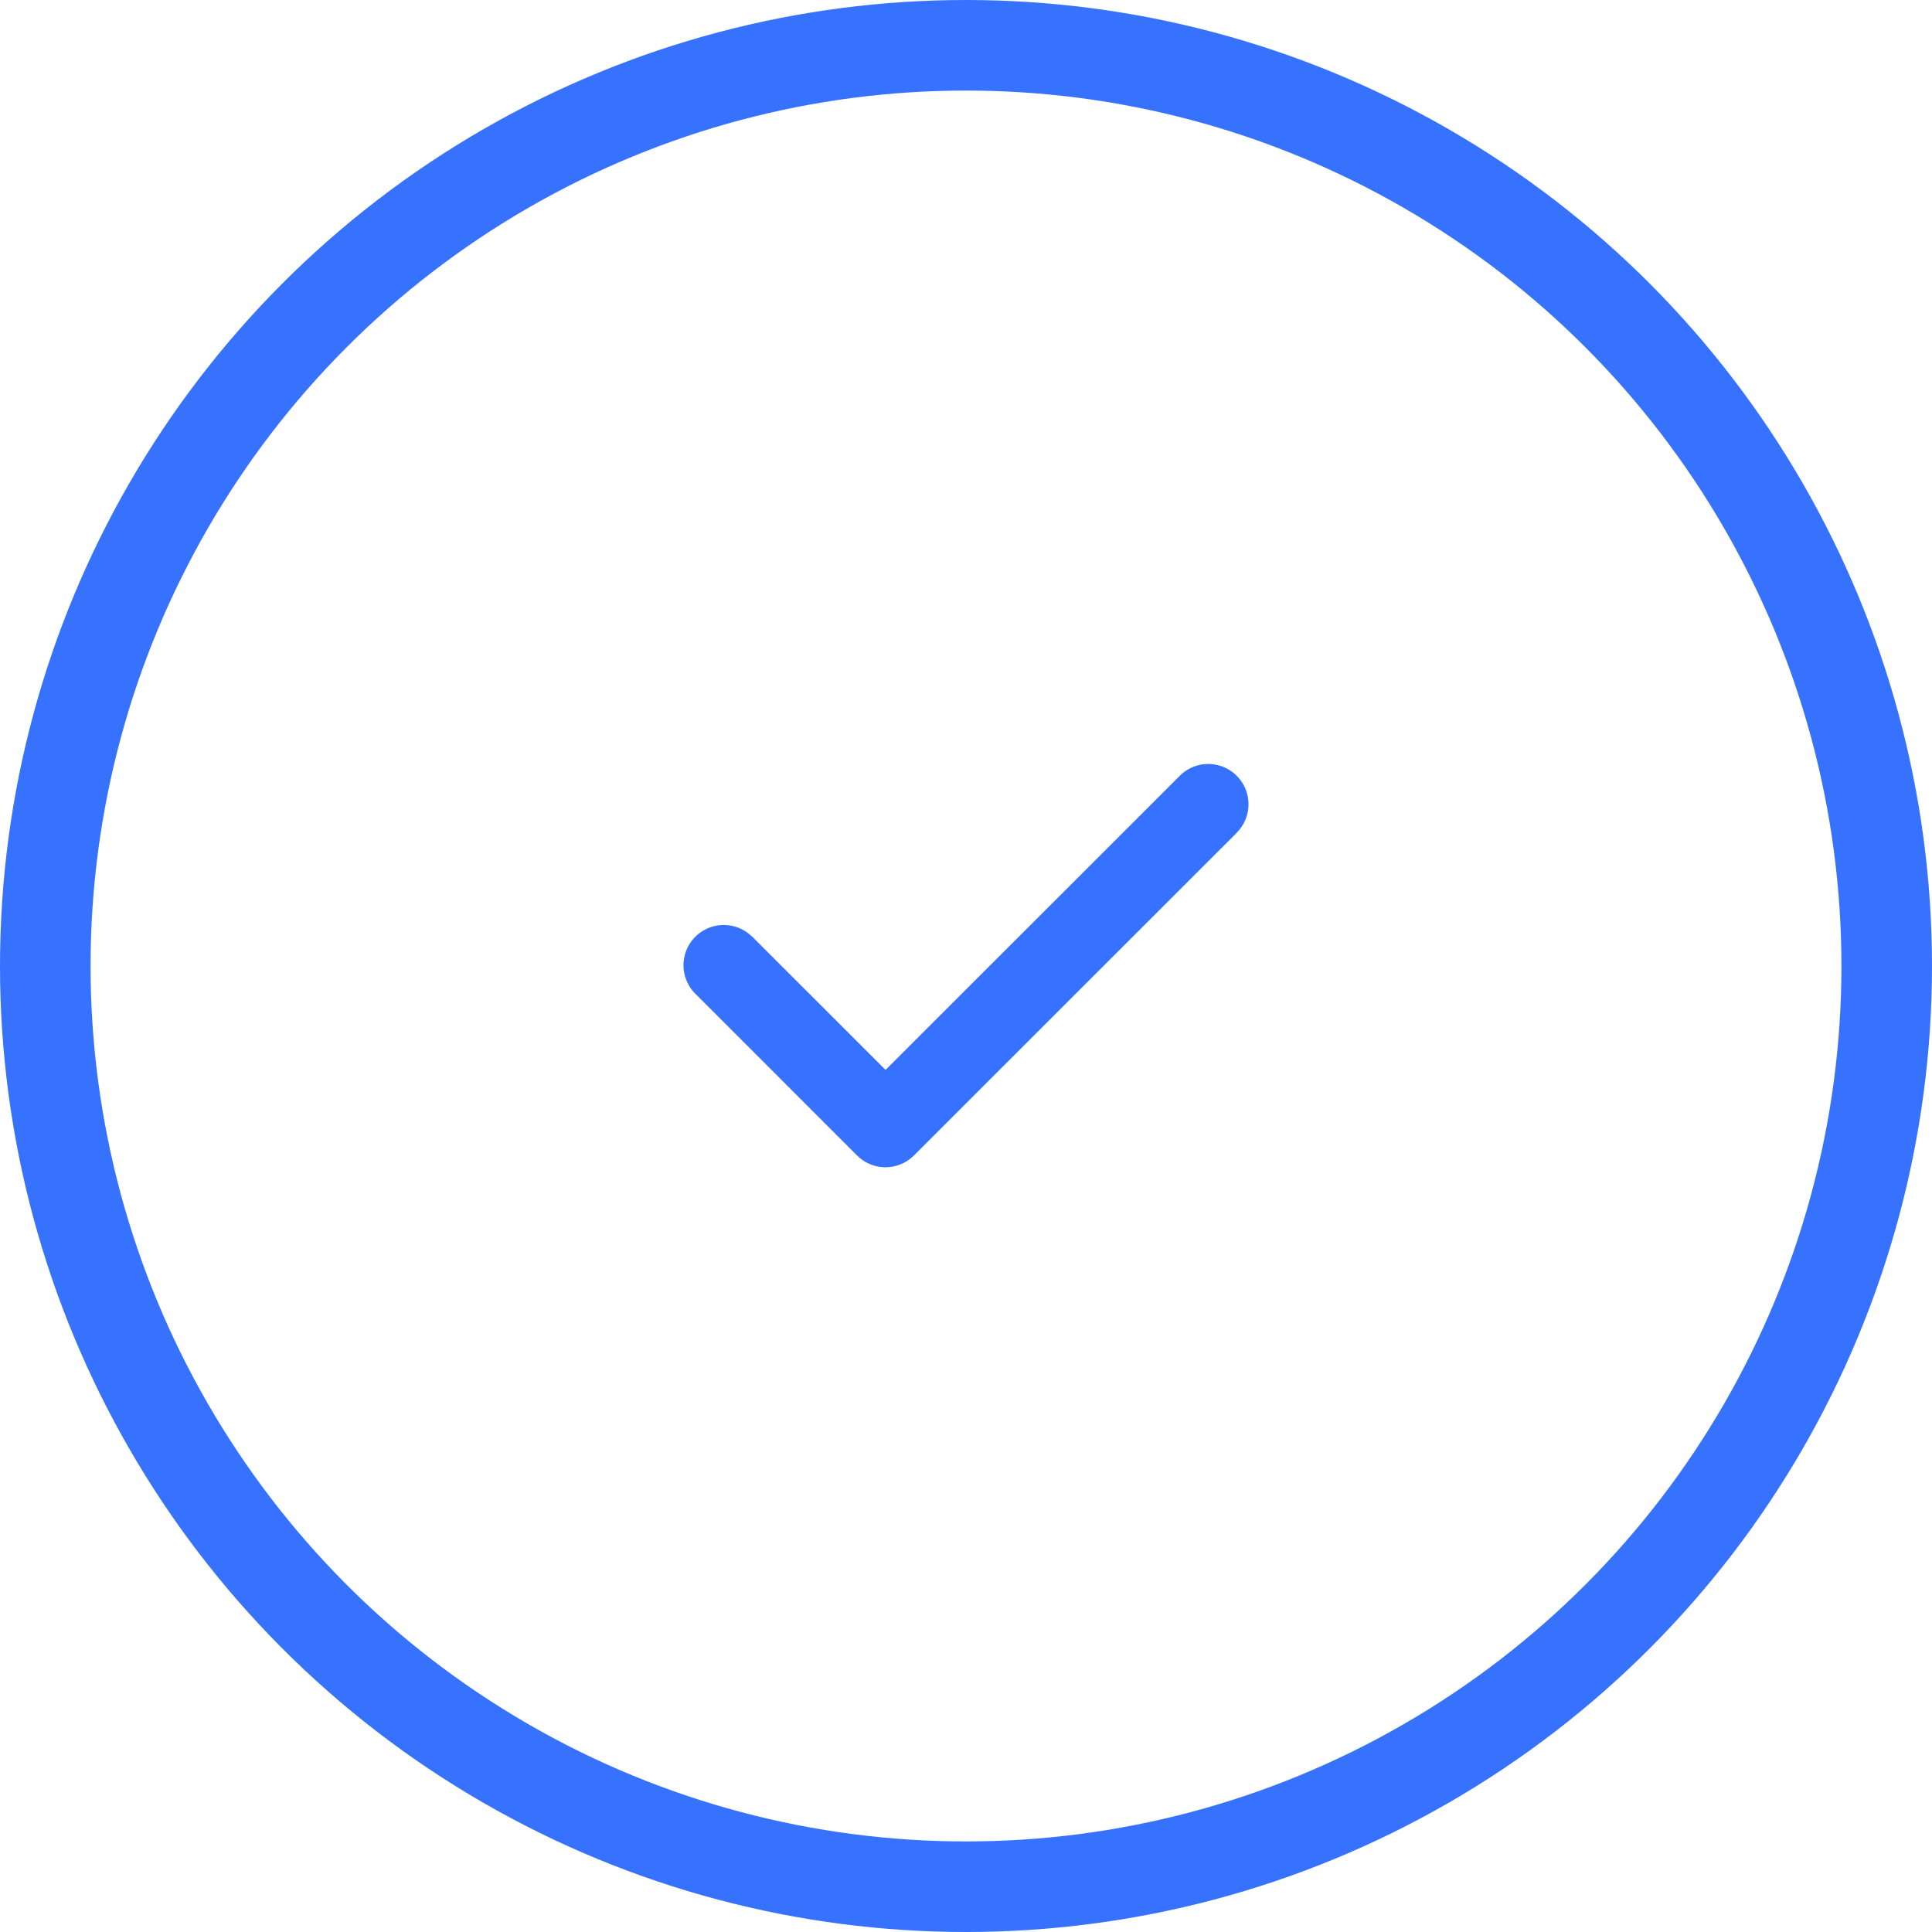 <svg id="icon" xmlns="http://www.w3.org/2000/svg" width="64" height="64" viewBox="0 0 64 64">
  <g id="icons_Check_Line" data-name="icons/Check/Line" transform="translate(22.667 25.333)">
    <path id="check" d="M16.391.391a1.333,1.333,0,0,1,2,1.76l-.111.126L7.609,12.943a1.334,1.334,0,0,1-1.76.111l-.126-.111L.391,7.609a1.333,1.333,0,0,1,1.76-2l.126.111,4.391,4.389Z" fill="#3772ff"/>
  </g>
  <g id="Oval" fill="none" stroke="#3772ff" stroke-width="3">
    <circle cx="32" cy="32" r="32" stroke="none"/>
    <circle cx="32" cy="32" r="30.5" fill="none"/>
  </g>
</svg>
